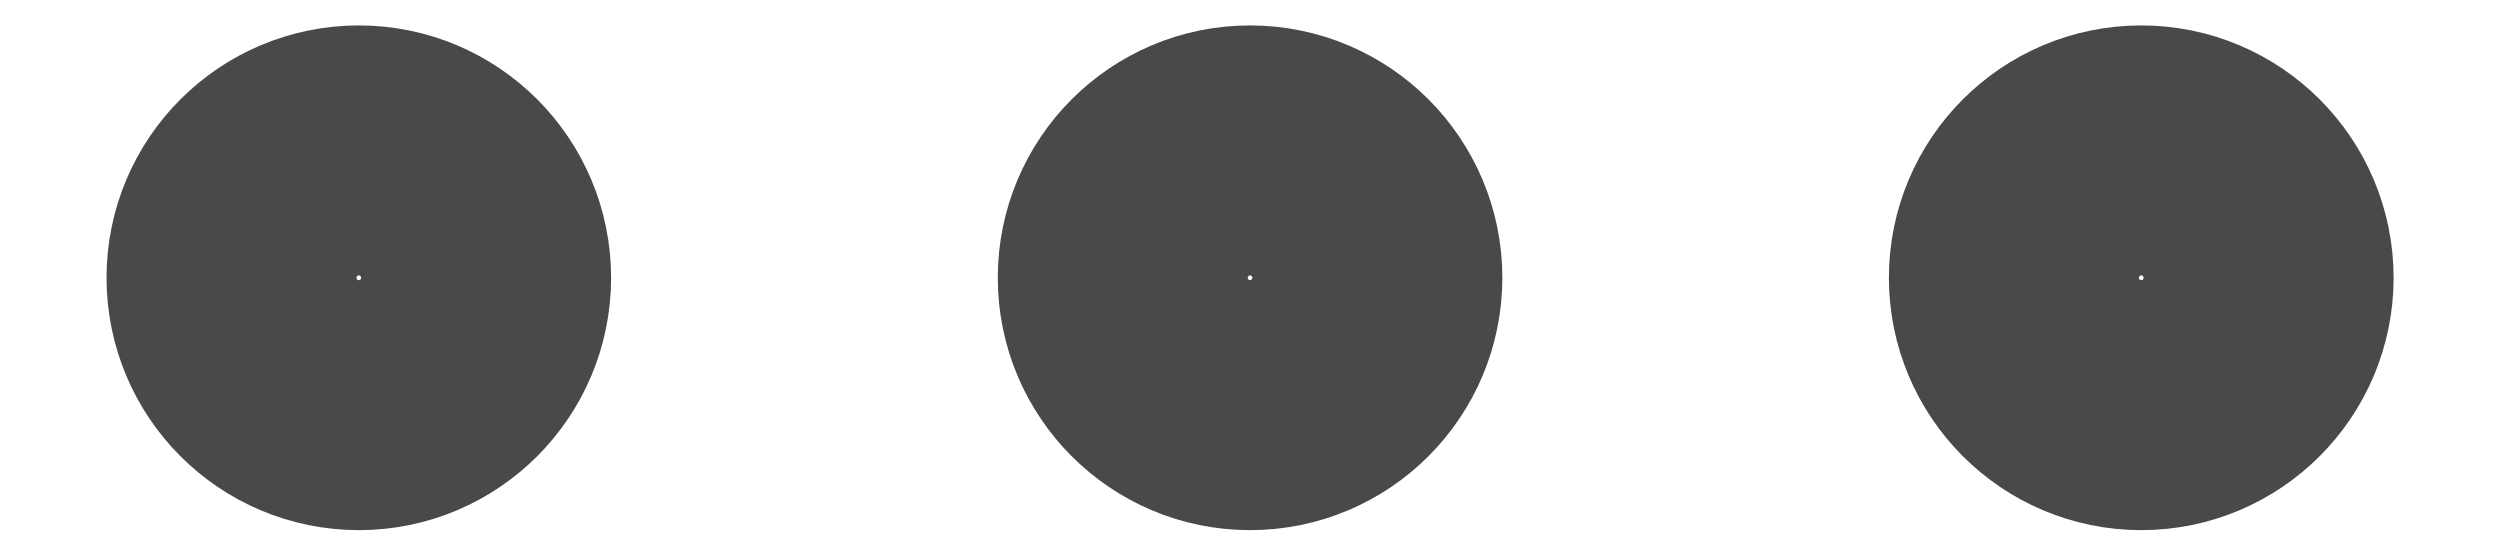 <svg viewBox="0 0 18 4" fill="none" xmlns="http://www.w3.org/2000/svg">
<path d="M9 2.917C9.507 2.917 9.917 2.506 9.917 2C9.917 1.494 9.507 1.083 9 1.083C8.494 1.083 8.084 1.494 8.084 2C8.084 2.506 8.494 2.917 9 2.917Z" stroke="#494949" stroke-width="1.8" stroke-linecap="round" stroke-linejoin="round"/>
<path d="M15.417 2.917C15.923 2.917 16.334 2.506 16.334 2C16.334 1.494 15.923 1.083 15.417 1.083C14.911 1.083 14.5 1.494 14.5 2C14.5 2.506 14.911 2.917 15.417 2.917Z" stroke="#494949" stroke-width="1.8" stroke-linecap="round" stroke-linejoin="round"/>
<path d="M2.584 2.917C3.09 2.917 3.5 2.506 3.5 2C3.5 1.494 3.09 1.083 2.584 1.083C2.077 1.083 1.667 1.494 1.667 2C1.667 2.506 2.077 2.917 2.584 2.917Z" stroke="#494949" stroke-width="1.8" stroke-linecap="round" stroke-linejoin="round"/>
</svg>
